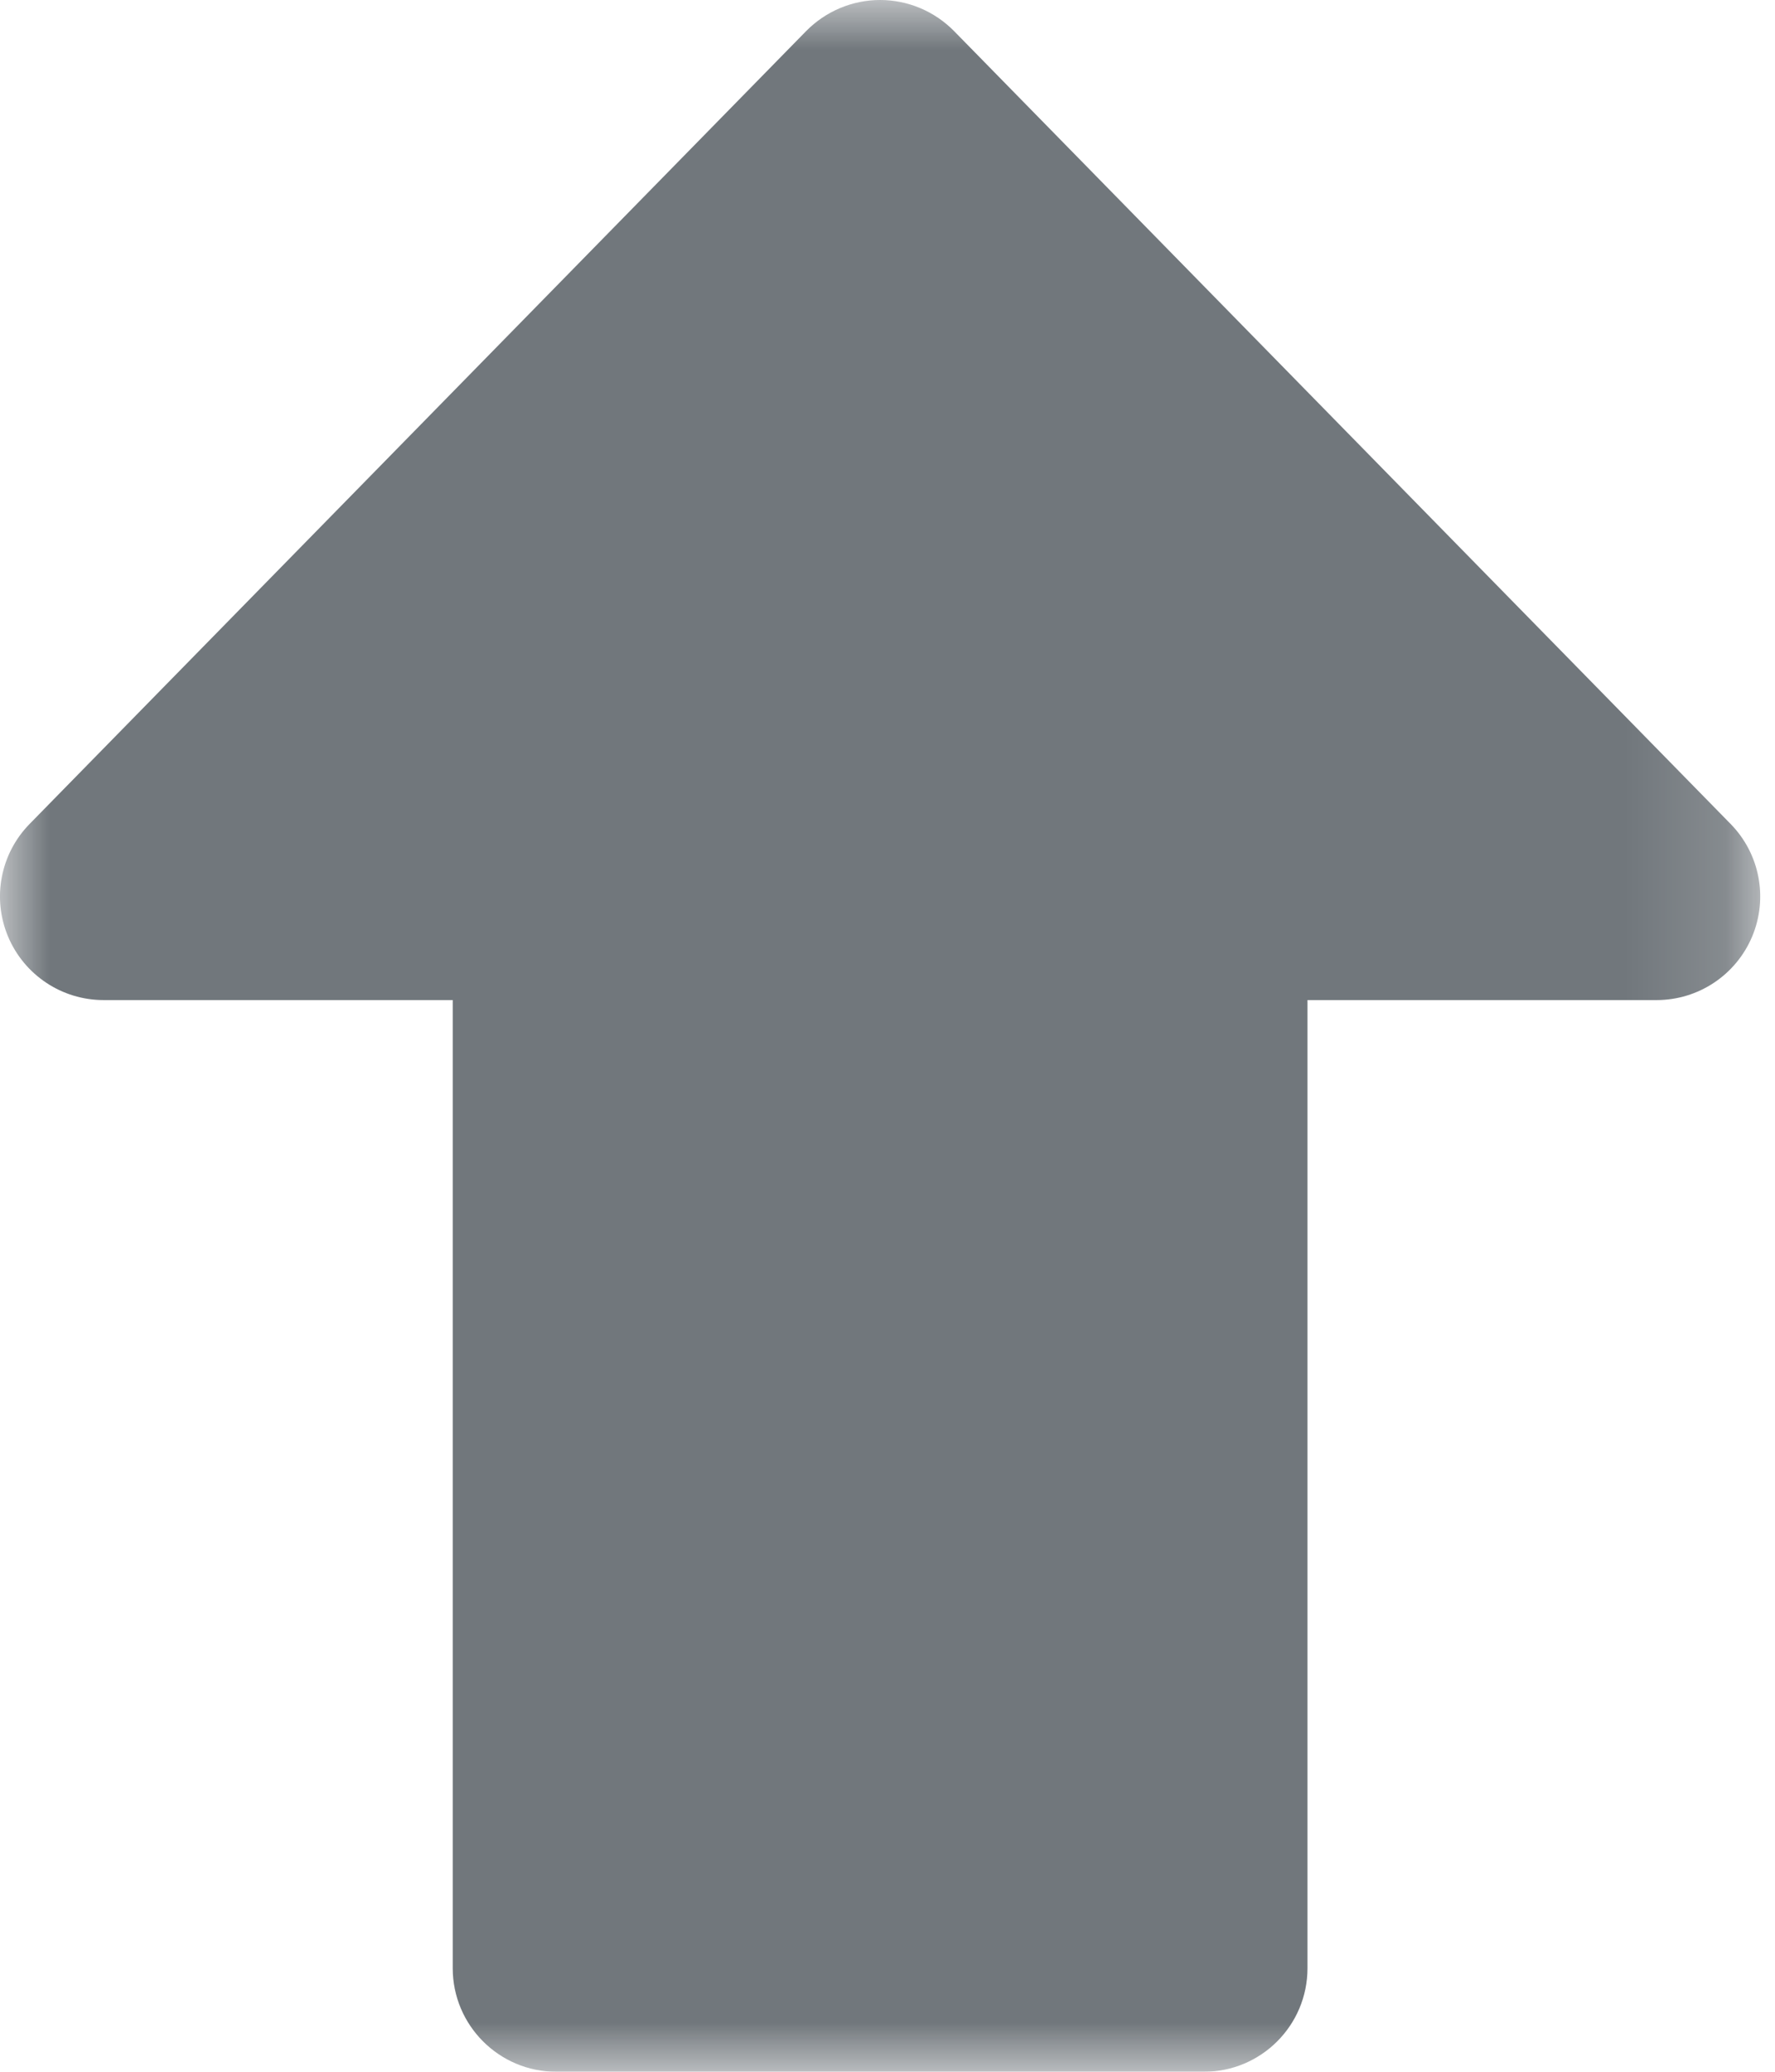 <?xml version="1.0" encoding="UTF-8" standalone="no"?>
<svg width="18px" height="21px" viewBox="0 0 18 21" version="1.1" xmlns="http://www.w3.org/2000/svg" xmlns:xlink="http://www.w3.org/1999/xlink">
    <!-- Generator: Sketch 3.6.1 (26313) - http://www.bohemiancoding.com/sketch -->
    <title>arrow-up-filled</title>
    <desc>Created with Sketch.</desc>
    <defs>
        <path id="path-1" d="M0,0 L17.85,0 L17.85,21 L0,21 L0,0 Z"></path>
    </defs>
    <g id="Desktop" stroke="none" stroke-width="1" fill="none" fill-rule="evenodd">
        <g id="Room---Presenter-Mode" transform="translate(-289, -402)">
            <g id="arrow-up-filled" transform="translate(289, 402)">
                <mask id="mask-2" fill="white">
                    <use xlink:href="#path-1"></use>
                </mask>
                <g id="Clip-2"></g>
                <path d="M12.209,21 L5.641,21 C5.062,21 4.591,20.53 4.591,19.95 L4.591,10.137 L1.05,10.137 C0.627,10.137 0.246,9.883 0.082,9.494 C-0.082,9.104 0.004,8.654 0.3,8.352 L8.175,0.315 C8.373,0.114 8.643,0 8.925,0 C9.207,0 9.477,0.114 9.675,0.315 L17.55,8.352 C17.846,8.654 17.932,9.104 17.768,9.494 C17.604,9.883 17.223,10.137 16.8,10.137 L13.259,10.137 L13.259,19.95 C13.259,20.53 12.789,21 12.209,21 L12.209,21 Z" id="Fill-1" fill="#71777C" mask="url(#mask-2)"></path>
            </g>
        </g>
    </g>
</svg>